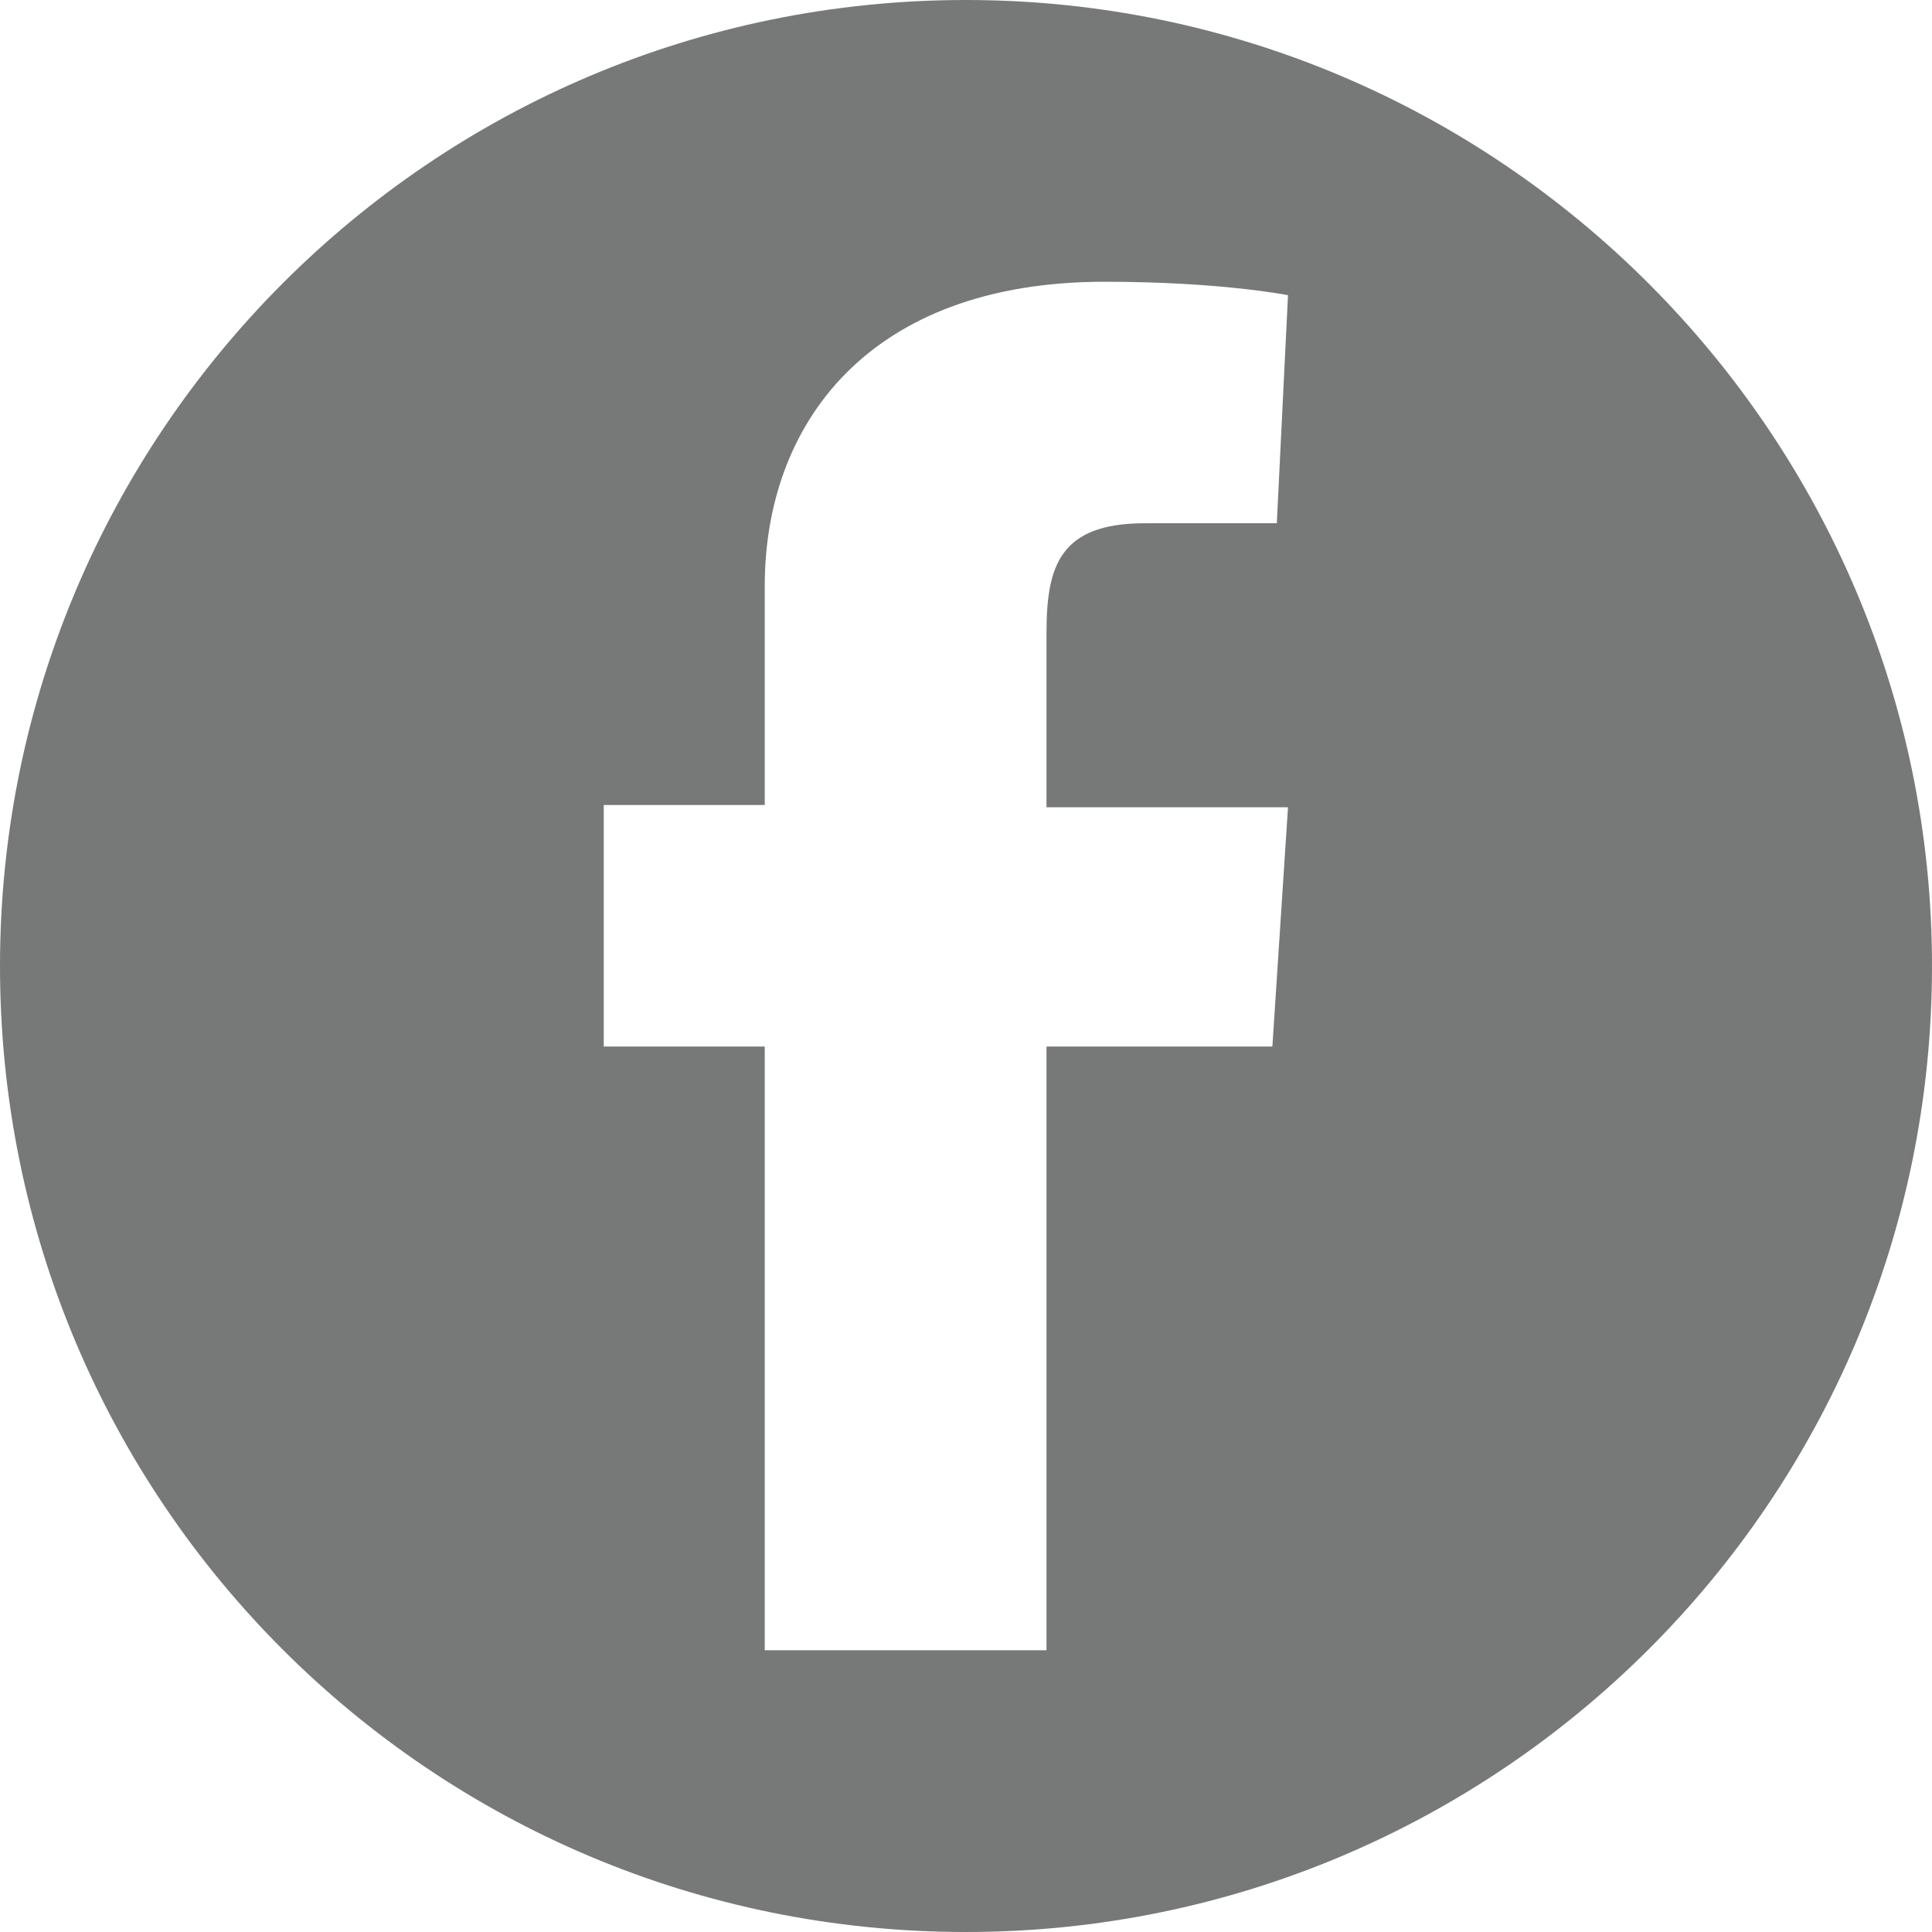 <?xml version="1.0" encoding="UTF-8"?>
<svg width="24px" height="24px" viewBox="0 0 24 24" version="1.1" xmlns="http://www.w3.org/2000/svg" xmlns:xlink="http://www.w3.org/1999/xlink">
    <!-- Generator: Sketch 41.2 (35397) - http://www.bohemiancoding.com/sketch -->
    <title>socialmedia/facebook/hover</title>
    <desc>Created with Sketch.</desc>
    <defs></defs>
    <g id="elements" stroke="none" stroke-width="1" fill="none" fill-rule="evenodd">
        <g transform="translate(-982, -306)" id="socialmedia/facebook/hover" fill="#777878">
            <path d="M994,306 C987.361,306 982,311.389 982,318 C982,324.639 987.361,330 994,330 C1000.611,330 1006,324.639 1006,318 C1006,311.389 1000.611,306 994,306 Z M995,316.028 L998,316.028 L997.806,319 L995,319 L995,326.5 L991.5,326.5 L991.5,319 L989.5,319 L989.5,316 L991.5,316 L991.5,313.278 C991.5,311.278 992.778,309.5 995.722,309.5 C997.167,309.5 998,309.667 998,309.667 L997.861,312.5 L996.222,312.5 C995.167,312.5 995,313.028 995,313.861 L995,316.028 Z"></path>
        </g>
    </g>
</svg>